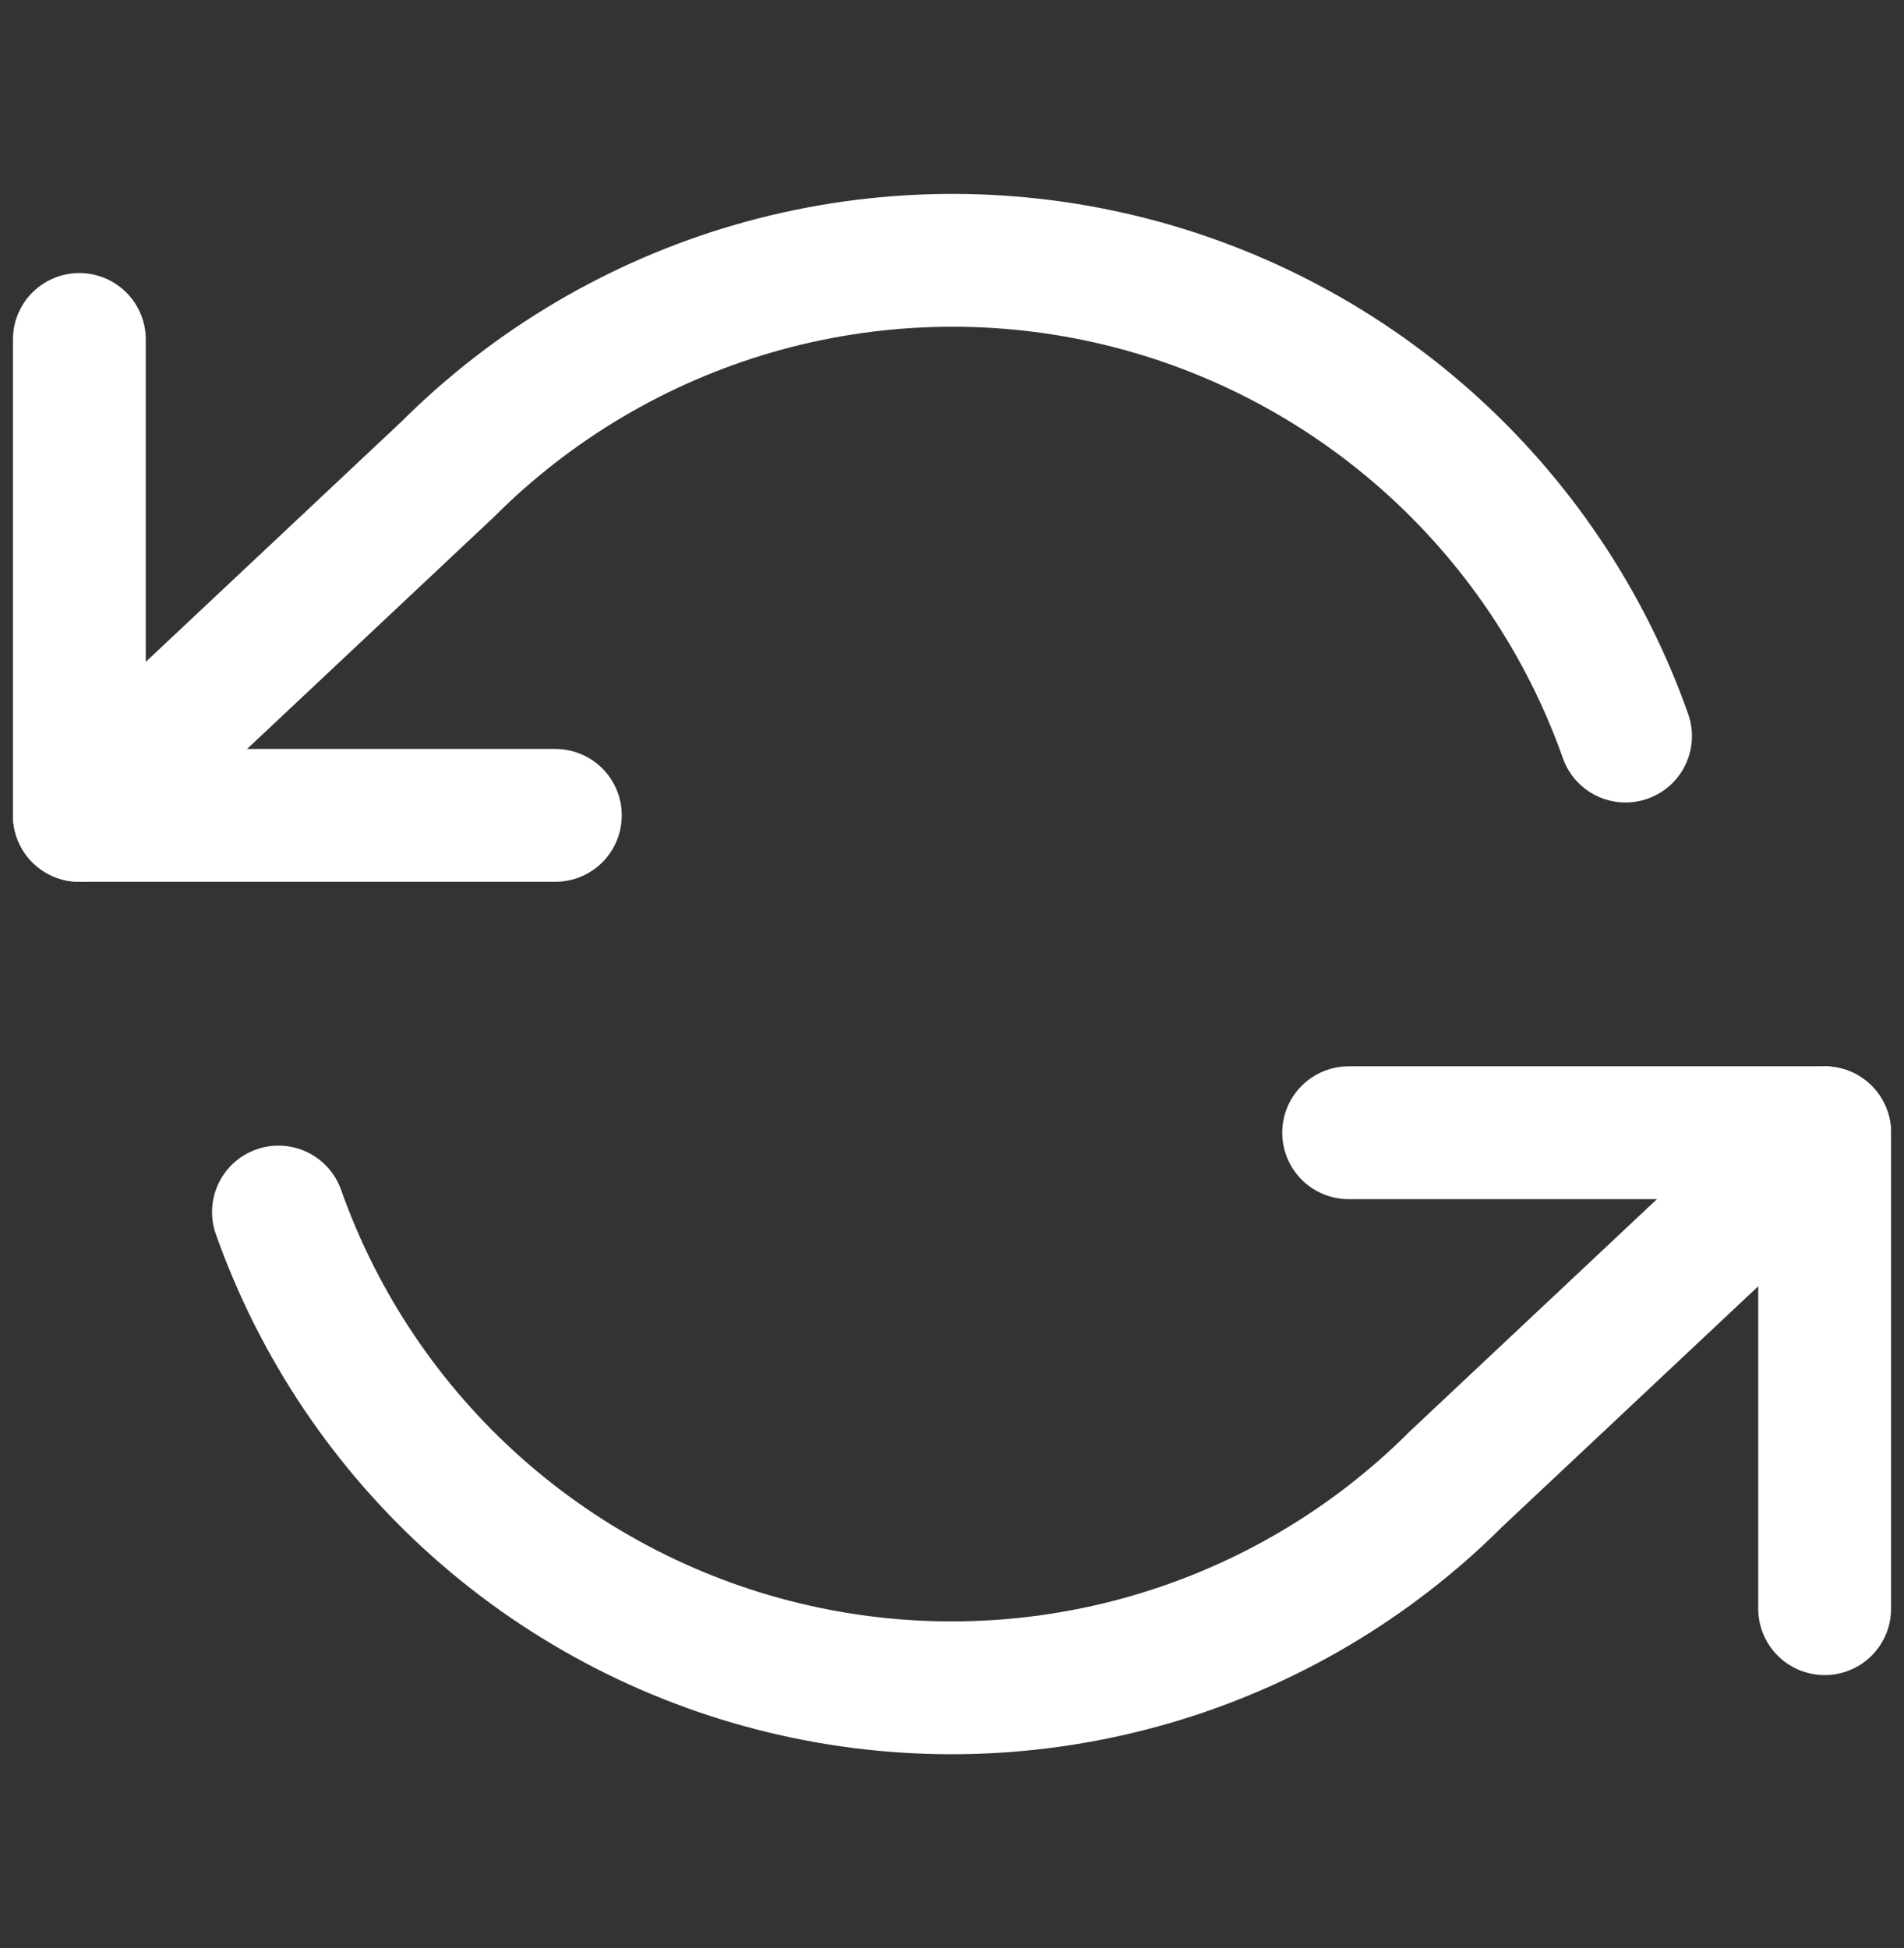 <svg width="43" height="44" viewBox="0 0 43 44" fill="none" xmlns="http://www.w3.org/2000/svg">
<rect x="0" y="0" width="43" height="44" fill="#333333" stroke="none"/>
<path d="M1.792 7.667V18.416H12.542" stroke="white" stroke-width="3" stroke-linecap="round" stroke-linejoin="round"/>
<path d="M41.208 36.334V25.584H30.458" stroke="white" stroke-width="3" stroke-linecap="round" stroke-linejoin="round"/>
<path d="M36.711 16.625C35.803 14.057 34.258 11.761 32.222 9.952C30.186 8.142 27.725 6.878 25.069 6.277C22.412 5.676 19.646 5.758 17.029 6.514C14.413 7.271 12.031 8.679 10.105 10.605L1.792 18.417M41.208 25.584L32.895 33.395C30.97 35.322 28.587 36.729 25.971 37.486C23.354 38.243 20.588 38.325 17.932 37.723C15.275 37.122 12.814 35.858 10.778 34.048C8.742 32.239 7.198 29.943 6.289 27.375" stroke="white" stroke-width="3" stroke-linecap="round" stroke-linejoin="round"/>
</svg>
